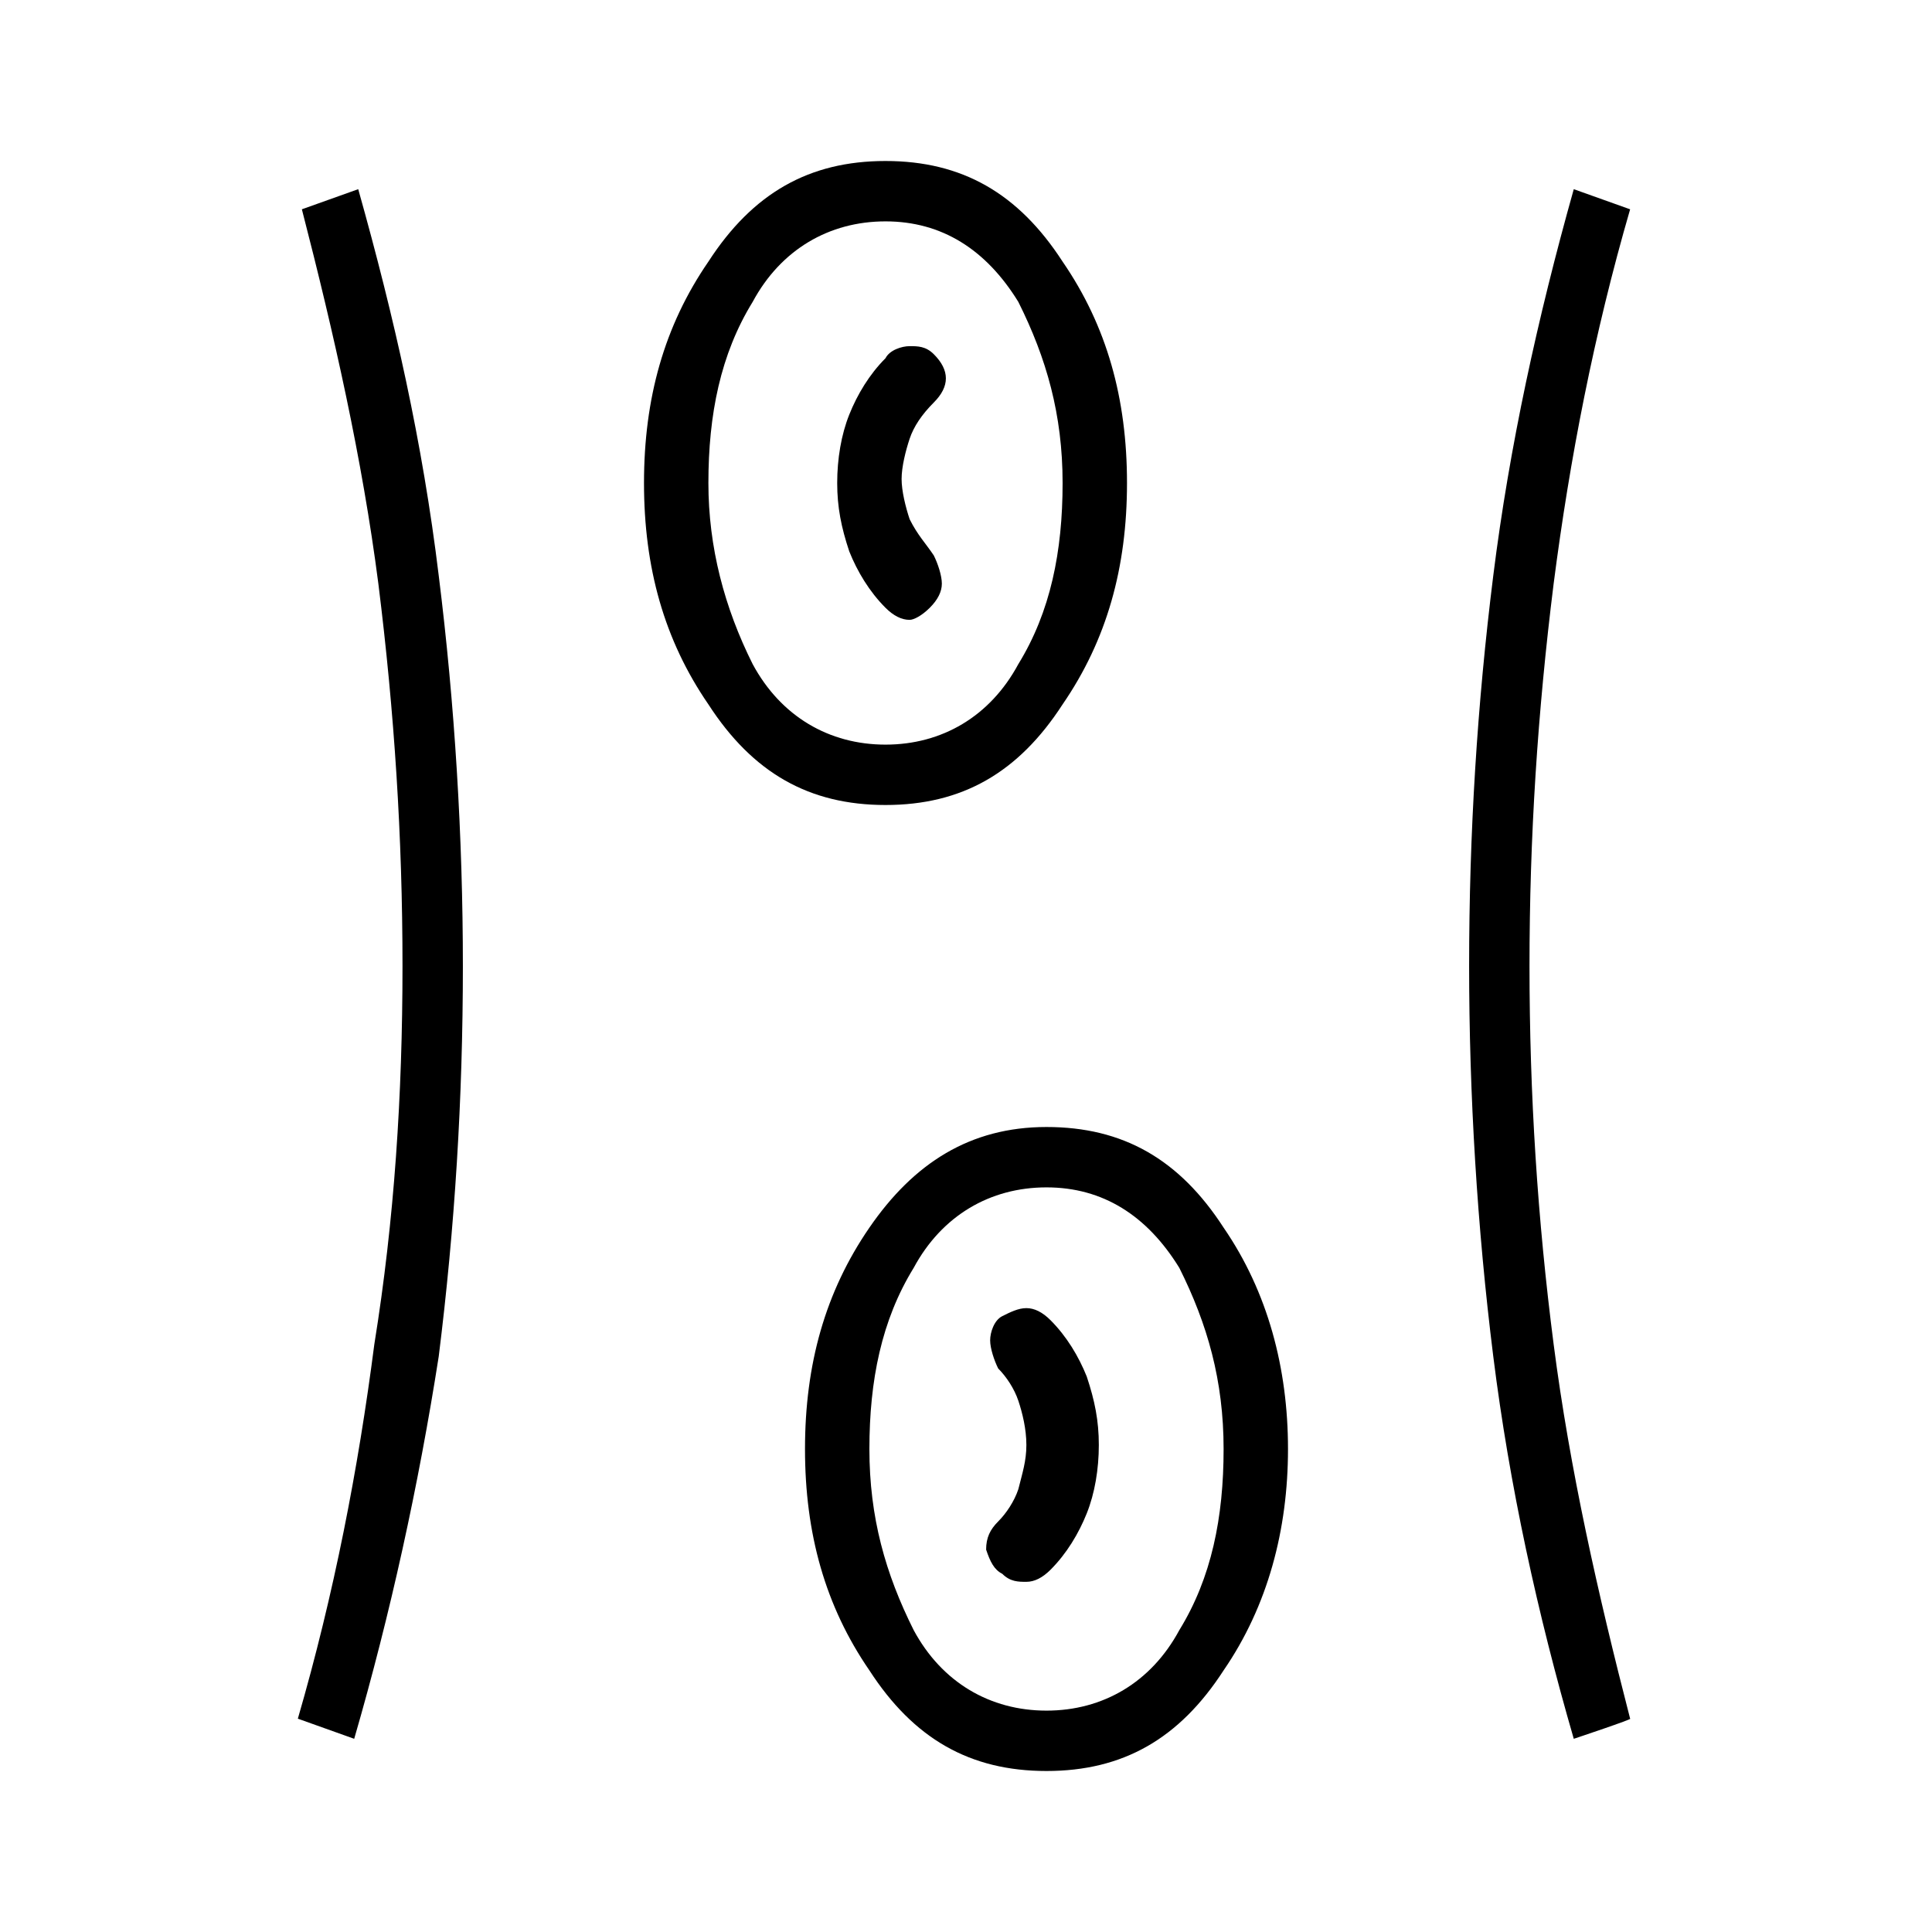 <?xml version="1.0" encoding="utf-8"?>
<!-- Generator: Adobe Illustrator 26.3.1, SVG Export Plug-In . SVG Version: 6.00 Build 0)  -->
<svg version="1.1" id="Слой_1" xmlns="http://www.w3.org/2000/svg" xmlns:xlink="http://www.w3.org/1999/xlink" x="0px" y="0px"
	 viewBox="0 0 48 48" style="enable-background:new 0 0 48 48;" xml:space="preserve">
<path d="M26,44c-1.9,0-3.3-0.8-4.4-2.5C20.5,39.9,20,38.1,20,36s0.5-3.9,1.6-5.5c1.1-1.6,2.5-2.5,4.4-2.5s3.3,0.8,4.4,2.5
	C31.5,32.1,32,34,32,36s-0.5,3.9-1.6,5.5C29.3,43.2,27.9,44,26,44z M8.8,43.2l-1.4-0.5c0.9-3.1,1.5-6.2,1.9-9.3
	C9.8,30.3,10,27.2,10,24s-0.2-6.3-0.6-9.5C9,11.4,8.3,8.3,7.5,5.2l1.4-0.5c0.9,3.2,1.6,6.3,2,9.6c0.4,3.2,0.6,6.5,0.6,9.7
	c0,3.3-0.2,6.5-0.6,9.7C10.4,36.9,9.7,40.1,8.8,43.2z M39.1,43.2c-0.9-3.1-1.6-6.3-2-9.5s-0.6-6.5-0.6-9.7c0-3.3,0.2-6.5,0.6-9.7
	s1.1-6.4,2-9.6l1.4,0.5c-0.9,3.1-1.5,6.2-1.9,9.3C38.2,17.7,38,20.8,38,24s0.2,6.3,0.6,9.4c0.4,3.1,1.1,6.2,1.9,9.3
	C40.6,42.7,39.1,43.2,39.1,43.2z M26,42.5c1.4,0,2.6-0.7,3.3-2c0.8-1.3,1.1-2.8,1.1-4.5s-0.4-3.1-1.1-4.5c-0.8-1.3-1.9-2-3.3-2
	s-2.6,0.7-3.3,2c-0.8,1.3-1.1,2.8-1.1,4.5s0.4,3.1,1.1,4.5C23.4,41.8,24.6,42.5,26,42.5z M24.9,39.1c0.2,0.2,0.4,0.2,0.6,0.2
	s0.4-0.1,0.6-0.3c0.4-0.4,0.7-0.9,0.9-1.4c0.2-0.5,0.3-1.1,0.3-1.7s-0.1-1.1-0.3-1.7c-0.2-0.5-0.5-1-0.9-1.4
	c-0.2-0.2-0.4-0.3-0.6-0.3s-0.4,0.1-0.6,0.2s-0.3,0.4-0.3,0.6c0,0.2,0.1,0.5,0.2,0.7c0.2,0.2,0.4,0.5,0.5,0.8s0.2,0.7,0.2,1.1
	c0,0.4-0.1,0.7-0.2,1.1c-0.1,0.3-0.3,0.6-0.5,0.8s-0.3,0.4-0.3,0.7C24.6,38.8,24.7,39,24.9,39.1z M22,20c-1.9,0-3.3-0.8-4.4-2.5
	C16.5,15.9,16,14.1,16,12s0.5-3.9,1.6-5.5C18.7,4.8,20.1,4,22,4s3.3,0.8,4.4,2.5C27.5,8.1,28,9.9,28,12s-0.5,3.9-1.6,5.5
	C25.3,19.2,23.9,20,22,20z M22,18.5c1.4,0,2.6-0.7,3.3-2c0.8-1.3,1.1-2.8,1.1-4.5S26,8.9,25.3,7.5c-0.8-1.3-1.9-2-3.3-2
	s-2.6,0.7-3.3,2c-0.8,1.3-1.1,2.8-1.1,4.5c0,1.6,0.4,3.1,1.1,4.5C19.4,17.8,20.6,18.5,22,18.5z M23.1,15.1c0.2-0.2,0.3-0.4,0.3-0.6
	c0-0.2-0.1-0.5-0.2-0.7c-0.2-0.3-0.4-0.5-0.6-0.9c-0.1-0.3-0.2-0.7-0.2-1s0.1-0.7,0.2-1s0.3-0.6,0.6-0.9c0.2-0.2,0.3-0.4,0.3-0.6
	c0-0.2-0.1-0.4-0.3-0.6c-0.2-0.2-0.4-0.2-0.6-0.2S22.1,8.7,22,8.9c-0.4,0.4-0.7,0.9-0.9,1.4c-0.2,0.5-0.3,1.1-0.3,1.7
	c0,0.6,0.1,1.1,0.3,1.7c0.2,0.5,0.5,1,0.9,1.4c0.2,0.2,0.4,0.3,0.6,0.3C22.7,15.4,22.9,15.3,23.1,15.1z"/>
</svg>
